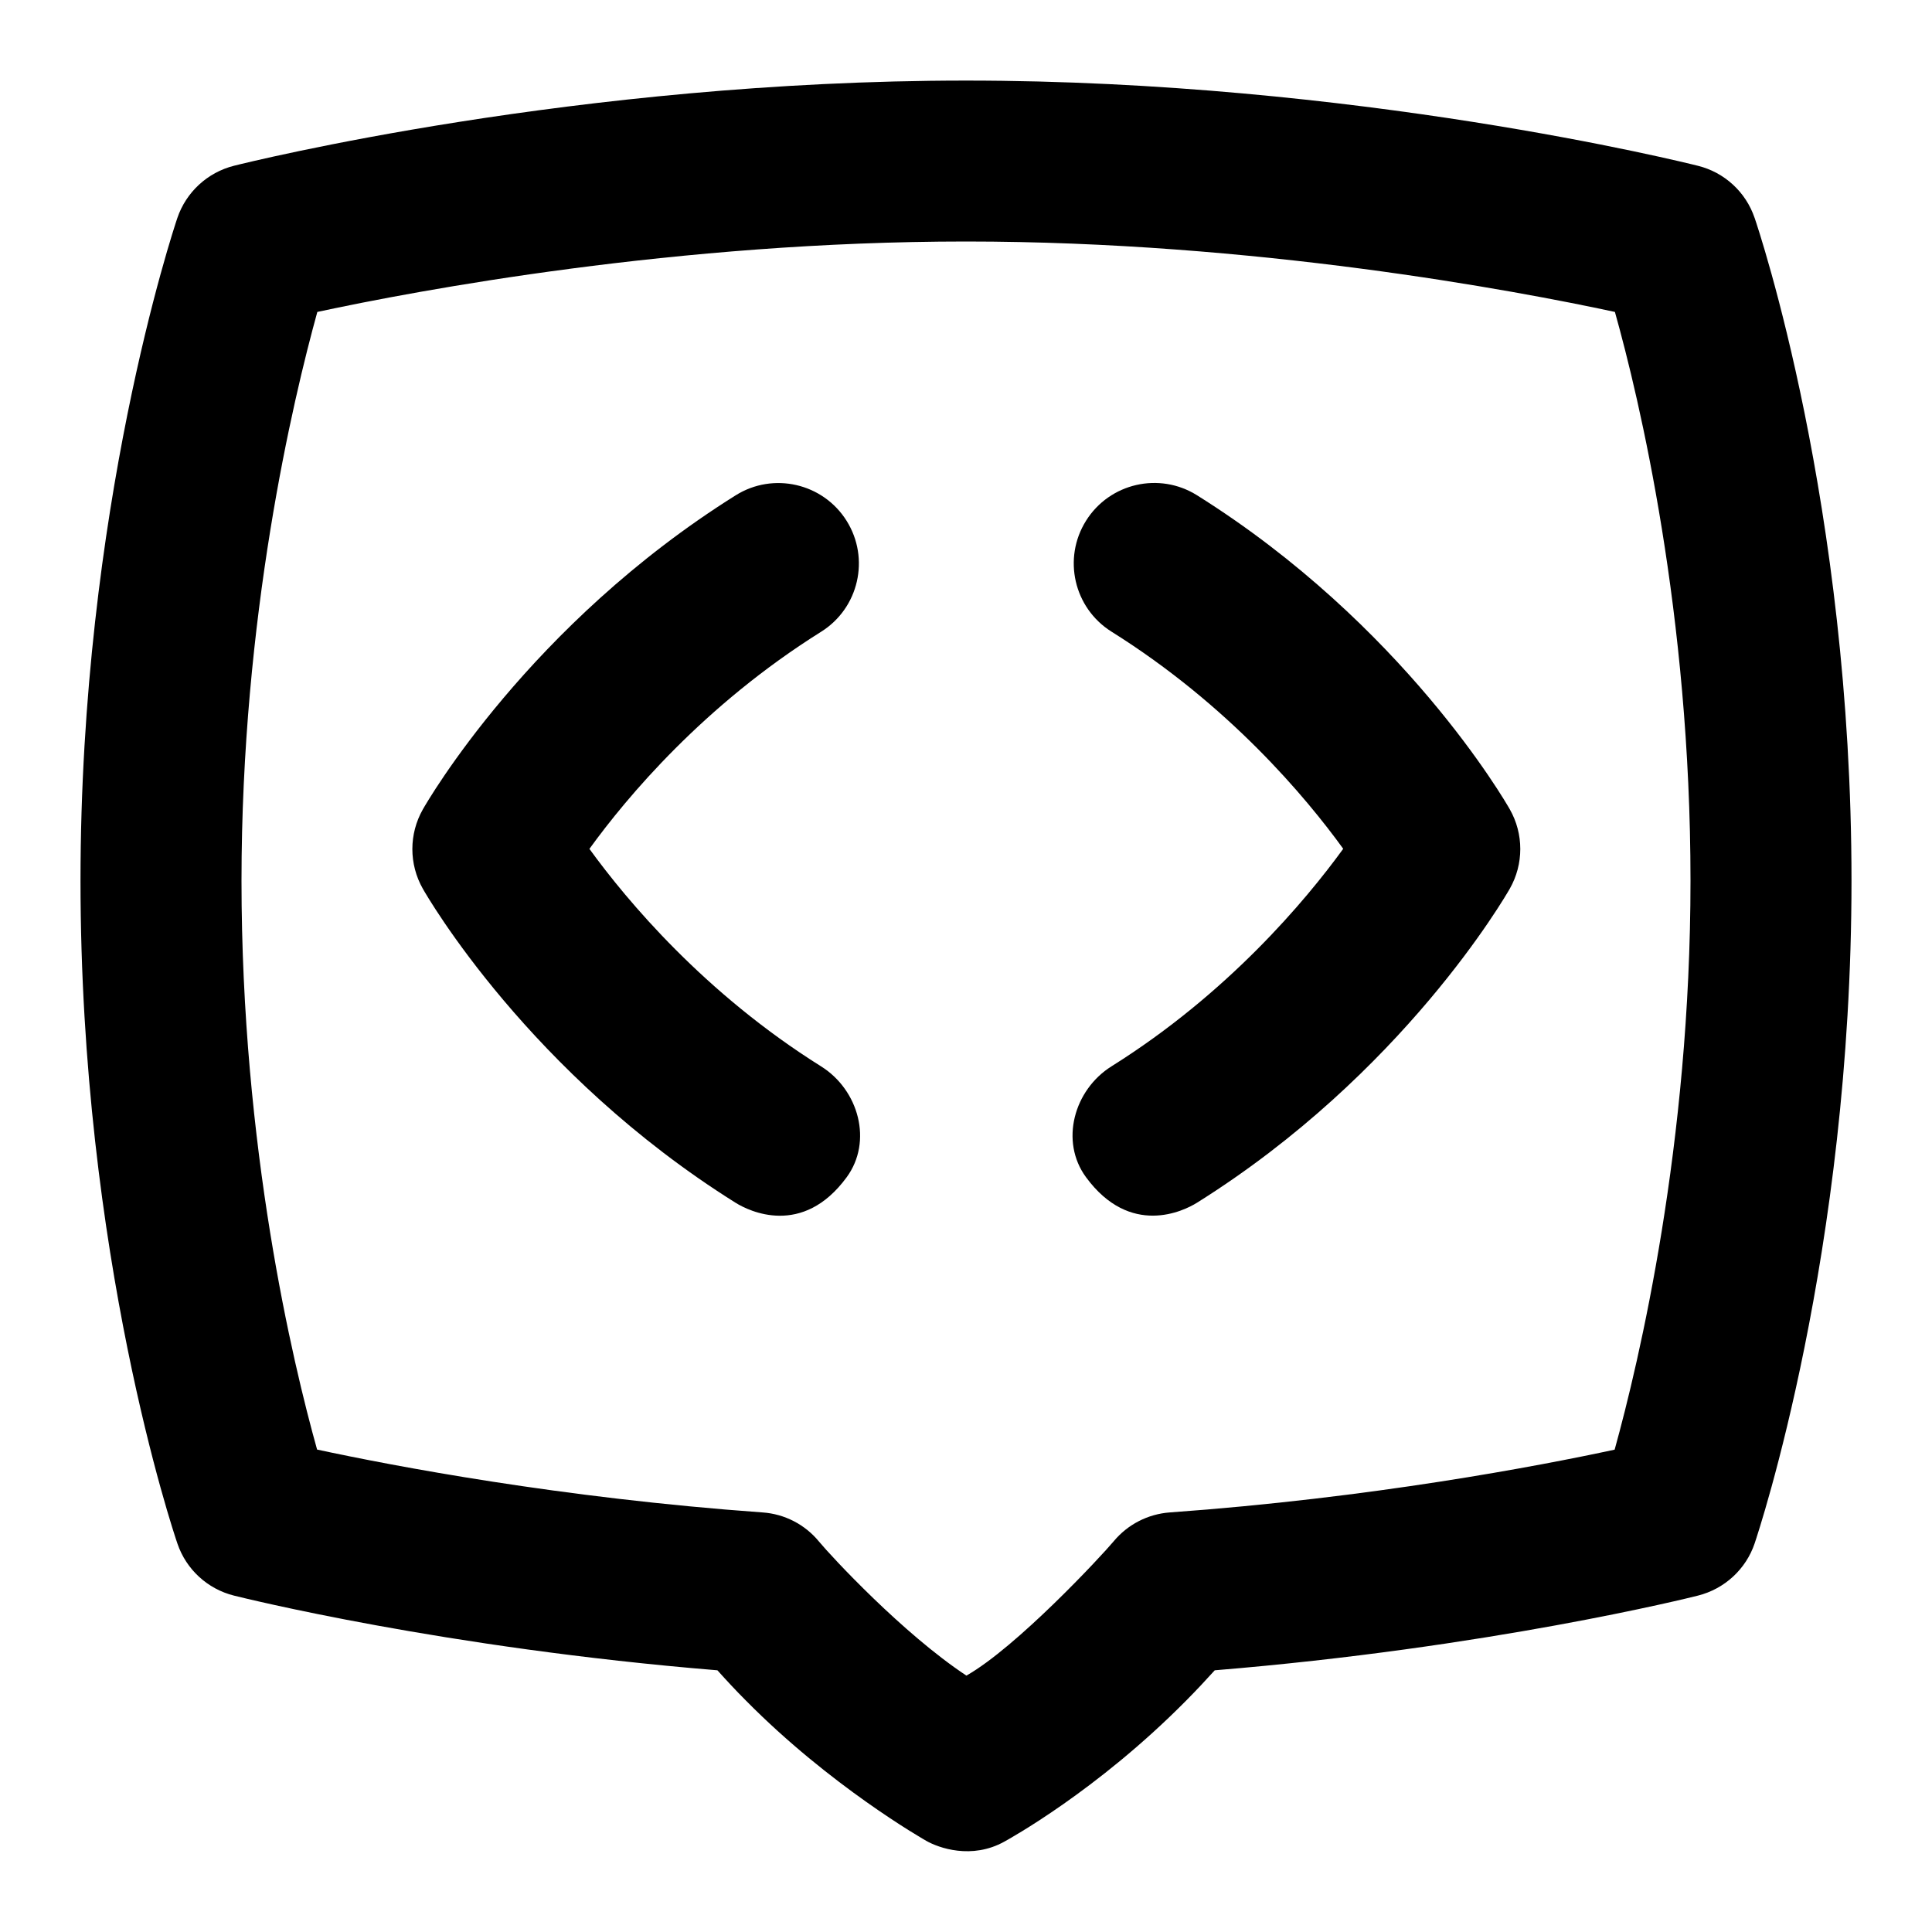 <?xml version="1.0" encoding="UTF-8"?>
<svg xmlns="http://www.w3.org/2000/svg" id="Layer_1" data-name="Layer 1" viewBox="0 0 24 24">
  <path d="M21.796,2.706c-.109-.321-.374-.564-.702-.646-.172-.043-4.26-1.059-9.094-1.059S3.079,2.016,2.907,2.059c-.33,.083-.595,.328-.704,.649-.049,.146-1.203,3.612-1.203,8.232,0,4.659,1.155,8.092,1.204,8.235,.109,.321,.374,.564,.702,.646,.109,.027,2.609,.65,6.006,.928,.112,.125,.229,.251,.353,.375,1.048,1.061,2.193,1.716,2.242,1.744,.153,.087,.564,.235,.97,.009,.046-.026,1.146-.627,2.258-1.752,.125-.126,.243-.252,.355-.376,3.391-.278,5.895-.9,6.003-.928,.33-.083,.596-.328,.704-.649,.049-.146,1.203-3.613,1.203-8.232,0-4.659-1.155-8.091-1.204-8.235Zm-1.738,15.302c-.943,.203-3.02,.6-5.527,.78-.271,.02-.522,.149-.696,.358-.154,.185-1.206,1.315-1.83,1.669-.789-.522-1.676-1.478-1.831-1.665-.174-.212-.427-.343-.701-.362-2.507-.18-4.589-.578-5.534-.781-.303-1.083-.939-3.751-.939-7.066,0-3.276,.639-5.971,.942-7.066,1.248-.268,4.472-.875,8.058-.875s6.814,.607,8.061,.875c.304,1.083,.939,3.75,.939,7.065,0,3.276-.639,5.972-.942,7.067Z"/>
  <path d="M10.2,13.247c-1.448-.907-2.411-2.058-2.878-2.702,.464-.641,1.42-1.784,2.878-2.697,.468-.293,.61-.91,.317-1.378-.293-.468-.911-.61-1.378-.317-2.563,1.605-3.833,3.808-3.886,3.901-.174,.306-.174,.681,0,.987,.053,.093,1.322,2.296,3.886,3.901,.165,.103,.83,.43,1.378-.317,.327-.445,.151-1.085-.317-1.378Z"/>
  <path d="M14.869,6.152c-.468-.293-1.085-.151-1.378,.317-.293,.468-.151,1.085,.317,1.378,1.458,.913,2.414,2.056,2.878,2.697-.468,.644-1.431,1.795-2.878,2.702-.468,.293-.644,.933-.317,1.378,.549,.747,1.213,.42,1.378,.317,2.563-1.605,3.833-3.809,3.886-3.901,.174-.306,.174-.681,0-.987-.053-.093-1.322-2.295-3.886-3.901Z"/>
</svg>
